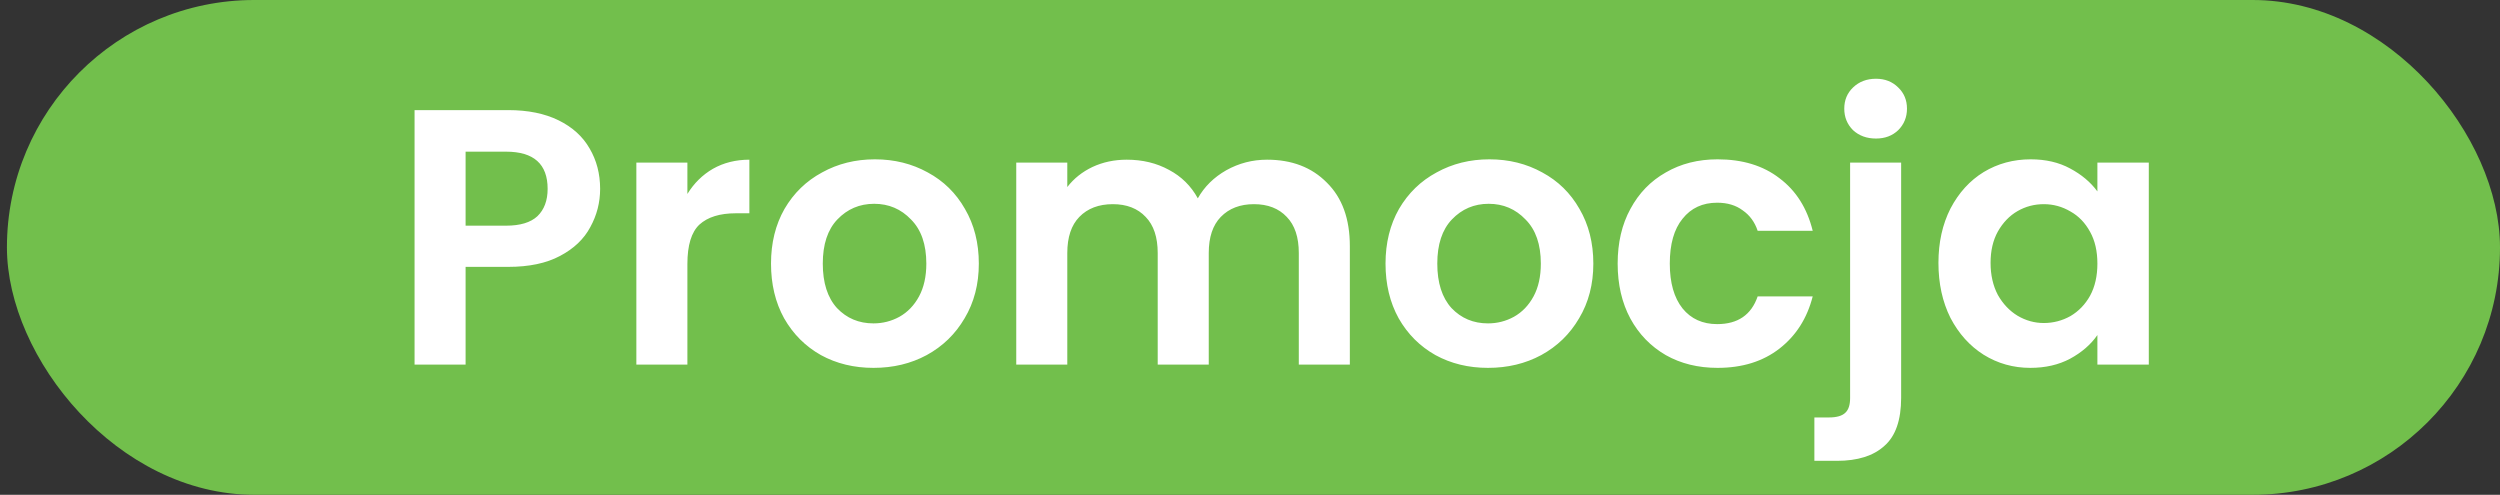 <svg width="96" height="19" viewBox="0 0 96 19" fill="none" xmlns="http://www.w3.org/2000/svg">
<rect x="0" y="0" width="96" height="19" fill="#333333" stroke="none"/>
<rect x="0.266" width="95.734" height="19" rx="9.5" fill="#72BF4C"/>
<path d="M23.045 7.252C23.045 7.775 22.919 8.265 22.667 8.722C22.424 9.179 22.037 9.548 21.505 9.828C20.982 10.108 20.319 10.248 19.517 10.248H17.879V14H15.919V4.228H19.517C20.273 4.228 20.917 4.359 21.449 4.62C21.981 4.881 22.377 5.241 22.639 5.698C22.909 6.155 23.045 6.673 23.045 7.252ZM19.433 8.666C19.974 8.666 20.375 8.545 20.637 8.302C20.898 8.05 21.029 7.7 21.029 7.252C21.029 6.3 20.497 5.824 19.433 5.824H17.879V8.666H19.433ZM26.396 7.448C26.648 7.037 26.975 6.715 27.376 6.482C27.787 6.249 28.254 6.132 28.776 6.132V8.19H28.258C27.642 8.19 27.176 8.335 26.858 8.624C26.55 8.913 26.396 9.417 26.396 10.136V14H24.436V6.244H26.396V7.448ZM33.541 14.126C32.794 14.126 32.122 13.963 31.524 13.636C30.927 13.3 30.456 12.829 30.11 12.222C29.774 11.615 29.607 10.915 29.607 10.122C29.607 9.329 29.779 8.629 30.125 8.022C30.479 7.415 30.96 6.949 31.567 6.622C32.173 6.286 32.85 6.118 33.596 6.118C34.343 6.118 35.02 6.286 35.627 6.622C36.233 6.949 36.709 7.415 37.054 8.022C37.409 8.629 37.587 9.329 37.587 10.122C37.587 10.915 37.404 11.615 37.041 12.222C36.686 12.829 36.2 13.3 35.584 13.636C34.978 13.963 34.297 14.126 33.541 14.126ZM33.541 12.418C33.895 12.418 34.227 12.334 34.535 12.166C34.852 11.989 35.104 11.727 35.291 11.382C35.477 11.037 35.571 10.617 35.571 10.122C35.571 9.385 35.374 8.82 34.983 8.428C34.6 8.027 34.129 7.826 33.569 7.826C33.008 7.826 32.537 8.027 32.154 8.428C31.781 8.82 31.595 9.385 31.595 10.122C31.595 10.859 31.776 11.429 32.141 11.83C32.514 12.222 32.98 12.418 33.541 12.418ZM48.656 6.132C49.608 6.132 50.373 6.426 50.952 7.014C51.54 7.593 51.834 8.405 51.834 9.45V14H49.874V9.716C49.874 9.109 49.72 8.647 49.412 8.33C49.104 8.003 48.684 7.84 48.152 7.84C47.62 7.84 47.196 8.003 46.878 8.33C46.57 8.647 46.416 9.109 46.416 9.716V14H44.456V9.716C44.456 9.109 44.302 8.647 43.994 8.33C43.686 8.003 43.266 7.84 42.734 7.84C42.193 7.84 41.764 8.003 41.446 8.33C41.138 8.647 40.984 9.109 40.984 9.716V14H39.024V6.244H40.984V7.182C41.236 6.855 41.558 6.599 41.95 6.412C42.352 6.225 42.79 6.132 43.266 6.132C43.873 6.132 44.414 6.263 44.89 6.524C45.366 6.776 45.735 7.14 45.996 7.616C46.248 7.168 46.612 6.809 47.088 6.538C47.574 6.267 48.096 6.132 48.656 6.132ZM57.138 14.126C56.391 14.126 55.719 13.963 55.122 13.636C54.525 13.3 54.053 12.829 53.708 12.222C53.372 11.615 53.204 10.915 53.204 10.122C53.204 9.329 53.377 8.629 53.722 8.022C54.077 7.415 54.557 6.949 55.164 6.622C55.771 6.286 56.447 6.118 57.194 6.118C57.941 6.118 58.617 6.286 59.224 6.622C59.831 6.949 60.307 7.415 60.652 8.022C61.007 8.629 61.184 9.329 61.184 10.122C61.184 10.915 61.002 11.615 60.638 12.222C60.283 12.829 59.798 13.3 59.182 13.636C58.575 13.963 57.894 14.126 57.138 14.126ZM57.138 12.418C57.493 12.418 57.824 12.334 58.132 12.166C58.449 11.989 58.701 11.727 58.888 11.382C59.075 11.037 59.168 10.617 59.168 10.122C59.168 9.385 58.972 8.82 58.58 8.428C58.197 8.027 57.726 7.826 57.166 7.826C56.606 7.826 56.135 8.027 55.752 8.428C55.379 8.82 55.192 9.385 55.192 10.122C55.192 10.859 55.374 11.429 55.738 11.83C56.111 12.222 56.578 12.418 57.138 12.418ZM62.118 10.122C62.118 9.319 62.281 8.619 62.608 8.022C62.934 7.415 63.387 6.949 63.966 6.622C64.544 6.286 65.207 6.118 65.954 6.118C66.915 6.118 67.709 6.361 68.334 6.846C68.969 7.322 69.393 7.994 69.608 8.862H67.494C67.382 8.526 67.191 8.265 66.92 8.078C66.659 7.882 66.332 7.784 65.94 7.784C65.38 7.784 64.936 7.989 64.61 8.4C64.283 8.801 64.12 9.375 64.12 10.122C64.12 10.859 64.283 11.433 64.61 11.844C64.936 12.245 65.38 12.446 65.94 12.446C66.733 12.446 67.251 12.091 67.494 11.382H69.608C69.393 12.222 68.969 12.889 68.334 13.384C67.699 13.879 66.906 14.126 65.954 14.126C65.207 14.126 64.544 13.963 63.966 13.636C63.387 13.3 62.934 12.833 62.608 12.236C62.281 11.629 62.118 10.925 62.118 10.122ZM72.038 5.32C71.683 5.32 71.389 5.213 71.156 4.998C70.932 4.774 70.82 4.499 70.82 4.172C70.82 3.845 70.932 3.575 71.156 3.36C71.389 3.136 71.683 3.024 72.038 3.024C72.383 3.024 72.668 3.136 72.892 3.36C73.116 3.575 73.228 3.845 73.228 4.172C73.228 4.499 73.116 4.774 72.892 4.998C72.668 5.213 72.383 5.32 72.038 5.32ZM73.004 15.274C73.004 16.133 72.789 16.749 72.36 17.122C71.94 17.505 71.333 17.696 70.54 17.696H69.672V16.03H70.232C70.53 16.03 70.74 15.969 70.862 15.848C70.983 15.736 71.044 15.549 71.044 15.288V6.244H73.004V15.274ZM74.436 10.094C74.436 9.31 74.59 8.615 74.898 8.008C75.216 7.401 75.64 6.935 76.172 6.608C76.713 6.281 77.316 6.118 77.978 6.118C78.557 6.118 79.061 6.235 79.49 6.468C79.929 6.701 80.279 6.995 80.54 7.35V6.244H82.514V14H80.54V12.866C80.288 13.23 79.938 13.533 79.49 13.776C79.052 14.009 78.543 14.126 77.964 14.126C77.311 14.126 76.713 13.958 76.172 13.622C75.64 13.286 75.216 12.815 74.898 12.208C74.59 11.592 74.436 10.887 74.436 10.094ZM80.54 10.122C80.54 9.646 80.447 9.24 80.26 8.904C80.073 8.559 79.822 8.297 79.504 8.12C79.187 7.933 78.846 7.84 78.482 7.84C78.118 7.84 77.782 7.929 77.474 8.106C77.166 8.283 76.914 8.545 76.718 8.89C76.531 9.226 76.438 9.627 76.438 10.094C76.438 10.561 76.531 10.971 76.718 11.326C76.914 11.671 77.166 11.937 77.474 12.124C77.791 12.311 78.127 12.404 78.482 12.404C78.846 12.404 79.187 12.315 79.504 12.138C79.822 11.951 80.073 11.69 80.26 11.354C80.447 11.009 80.54 10.598 80.54 10.122Z" fill="white"/>
</svg>
